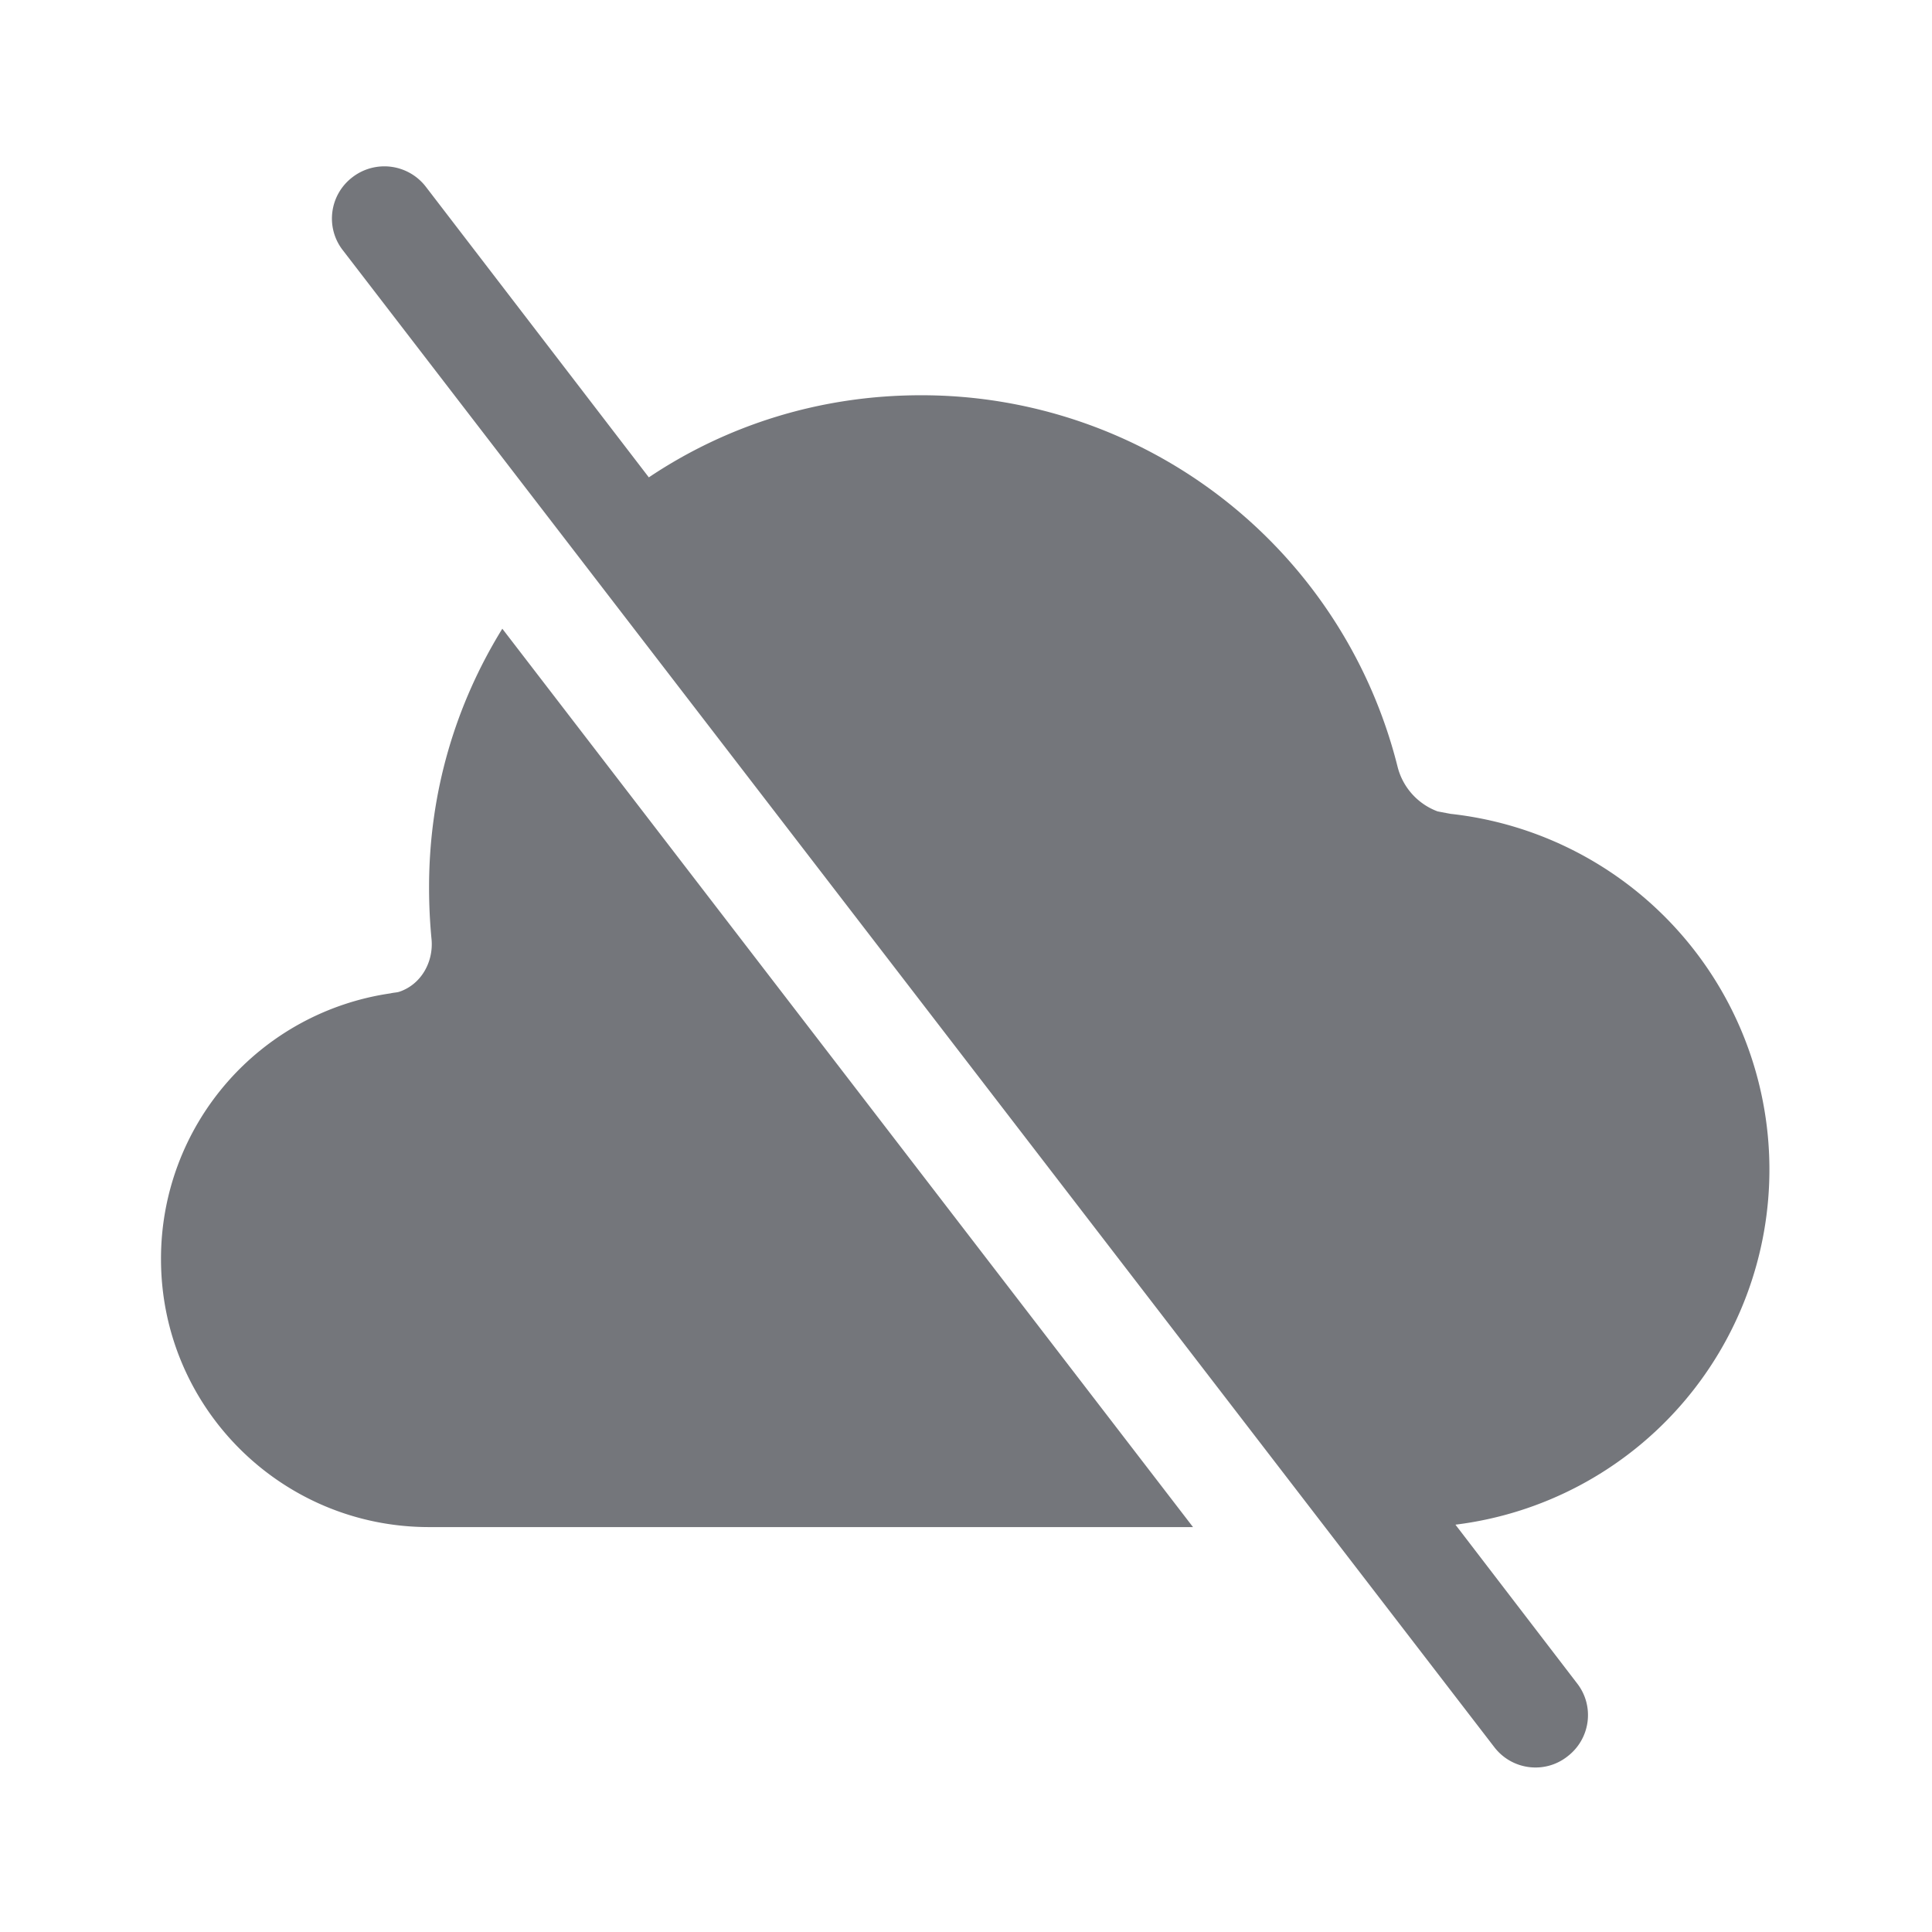 <svg xmlns="http://www.w3.org/2000/svg" fill="none" viewBox="0 0 24 24" focusable="false"><path fill="#74767B" fill-rule="evenodd" d="M5.29 2.32a.65.65 0 0 0-.91-.12c-.29.22-.34.63-.12.91l14.3 18.59c.22.29.63.34.91.12.29-.22.34-.63.12-.91l-1.51-1.97a4.445 4.445 0 0 0-.06-8.83l-.16-.03a.8.8 0 0 1-.5-.56 6.096 6.096 0 0 0-5.92-4.61c-1.25 0-2.41.37-3.38 1.02zm.95 5.49c-.58.94-.91 2.03-.91 3.21 0 .22.01.43.03.64.03.29-.13.57-.4.66-.03.01-.07.01-.11.02A3.33 3.33 0 0 0 2 15.64c0 1.84 1.49 3.33 3.33 3.33h9.49z"/></svg>